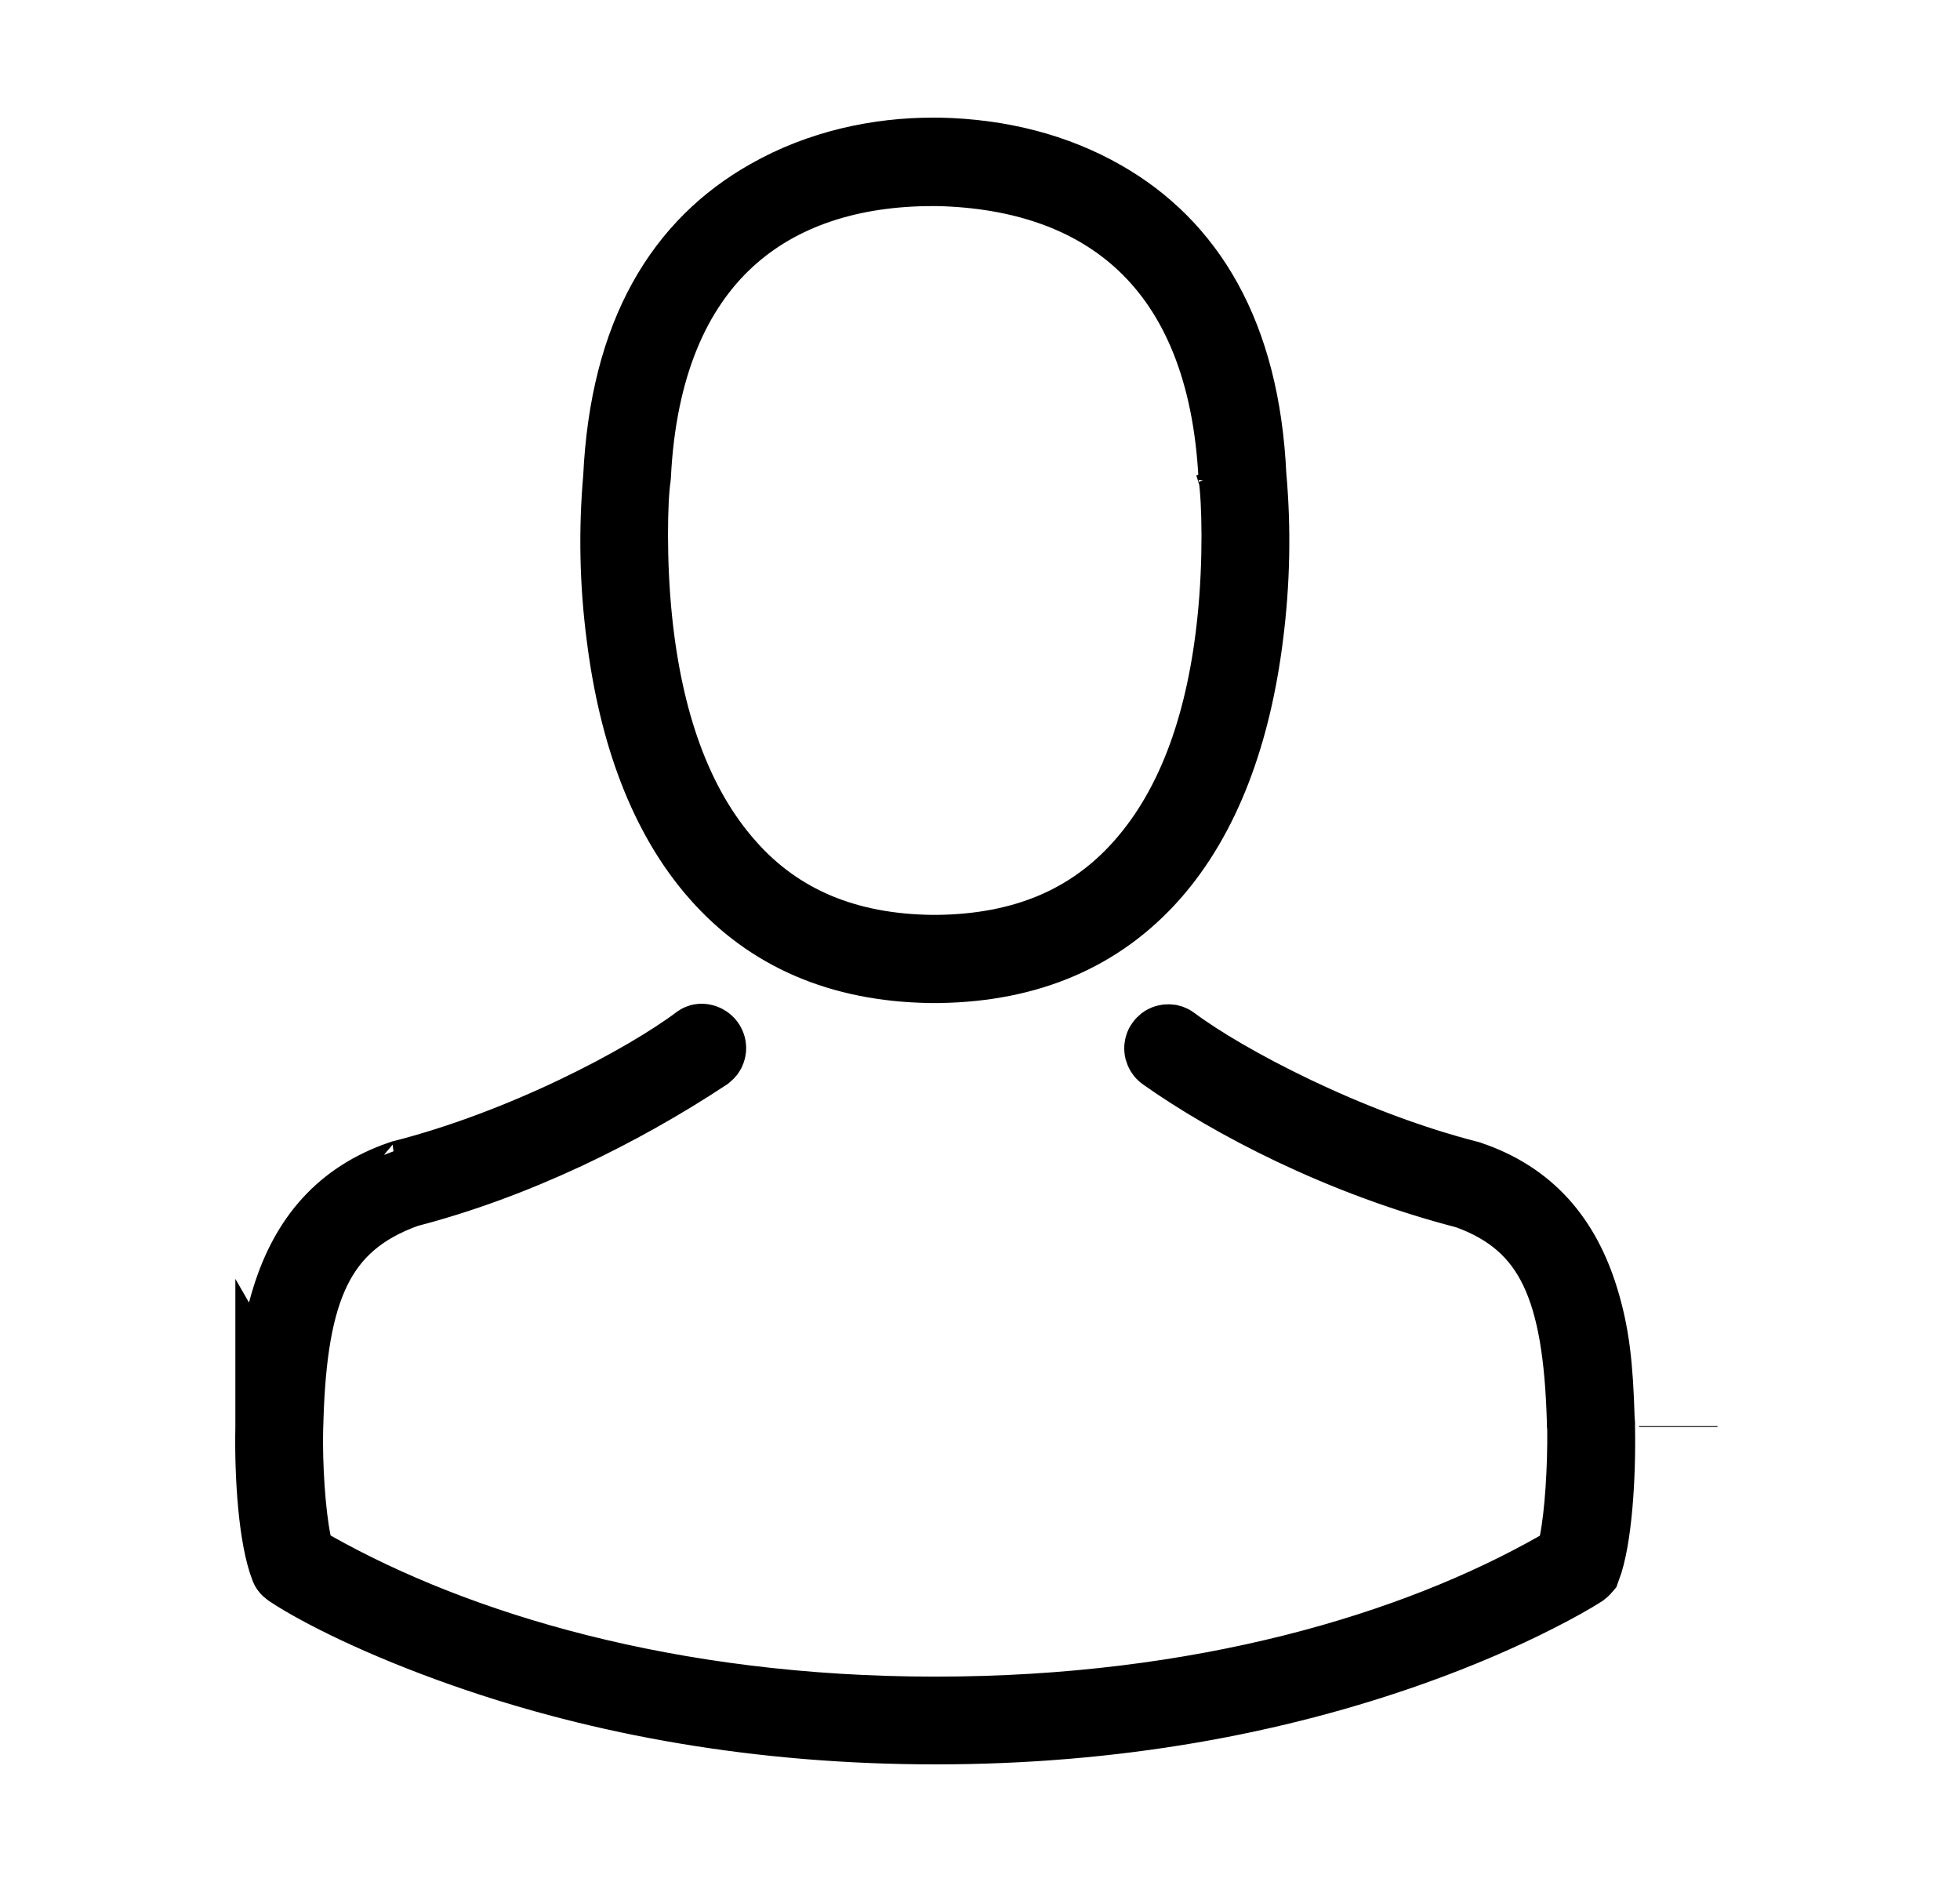 <svg width="25" height="24" viewBox="0 0 25 24" fill="none" xmlns="http://www.w3.org/2000/svg">
<path d="M11.858 12.291H11.983C13.115 12.272 14.009 11.886 14.672 11.139C15.329 10.397 15.713 9.343 15.868 8.107C15.955 7.431 15.969 6.747 15.908 6.067C15.824 4.262 15.121 3.153 14.057 2.544C13.458 2.2 12.755 2.016 11.975 2H11.9C11.215 2 10.476 2.152 9.815 2.529C8.736 3.139 8.025 4.25 7.938 6.095C7.879 6.765 7.893 7.439 7.98 8.106C8.135 9.343 8.519 10.397 9.177 11.139C9.835 11.884 10.727 12.271 11.858 12.291ZM11.858 12.291H11.861H11.852H11.858ZM18.736 15.049C19.475 15.3 19.915 15.815 20.147 16.566C20.287 17.022 20.33 17.418 20.35 18.092C20.352 18.131 20.352 18.131 20.355 18.164V18.185V18.193V18.198V18.209C20.367 18.839 20.316 19.619 20.179 19.984C20.173 19.991 20.166 19.997 20.158 20.003C20.03 20.084 19.858 20.183 19.584 20.322C19.137 20.549 18.616 20.776 18.022 20.989C16.253 21.621 14.215 22 11.934 22C9.695 22 7.686 21.635 5.936 21.021C4.871 20.648 4.082 20.248 3.717 20.006C3.697 19.992 3.692 19.987 3.689 19.98C3.544 19.611 3.489 18.837 3.502 18.204V18.18C3.506 18.187 3.506 18.151 3.506 18.072C3.527 17.413 3.569 17.015 3.711 16.559C3.945 15.811 4.384 15.297 5.126 15.042C5.132 15.041 5.132 15.041 5.126 15.041C6.689 14.645 8.247 13.819 8.933 13.304C8.947 13.295 8.985 13.301 9.006 13.33C9.011 13.337 9.014 13.345 9.016 13.353C9.018 13.361 9.018 13.369 9.016 13.377C9.015 13.385 9.012 13.393 9.007 13.4C9.002 13.406 8.996 13.412 8.99 13.417C8.42 13.793 7.824 14.127 7.206 14.417C6.539 14.728 5.859 14.98 5.181 15.155C4.001 15.573 3.677 16.474 3.626 18.09L3.625 18.132L3.622 18.216C3.611 18.676 3.65 19.3 3.724 19.666L3.77 19.903L3.981 20.022C5.81 21.053 8.534 21.881 11.93 21.881C15.342 21.881 18.064 21.055 19.877 20.025L20.086 19.906L20.134 19.67C20.204 19.315 20.241 18.713 20.235 18.214L20.23 18.155V18.111C20.181 16.479 19.855 15.577 18.722 15.173C17.108 14.757 15.713 14.018 14.868 13.421C14.861 13.416 14.855 13.411 14.851 13.404C14.846 13.397 14.843 13.389 14.841 13.382C14.839 13.373 14.839 13.365 14.841 13.357C14.842 13.349 14.845 13.341 14.85 13.335C14.855 13.328 14.861 13.322 14.867 13.317C14.874 13.312 14.882 13.309 14.89 13.308C14.899 13.306 14.907 13.307 14.915 13.308C14.923 13.31 14.931 13.314 14.937 13.319C15.601 13.816 17.175 14.65 18.728 15.046C18.722 15.044 18.722 15.044 18.736 15.049ZM18.736 15.049C18.744 15.051 18.744 15.051 18.736 15.049ZM8.056 6.085L8.058 6.064C8.199 3.248 9.836 2.128 11.896 2.128H11.96C14.079 2.176 15.651 3.337 15.787 6.091C15.783 6.029 15.765 5.97 15.737 5.916L15.787 6.077C15.831 6.383 15.85 7.157 15.772 7.909C15.642 9.182 15.277 10.276 14.583 11.057C13.93 11.794 13.055 12.157 11.944 12.167H11.896C10.791 12.156 9.912 11.791 9.266 11.058C8.574 10.28 8.207 9.186 8.075 7.912C7.998 7.174 8.013 6.369 8.056 6.085ZM21.407 18.196V18.198V18.187V18.196Z" stroke="black"/>
</svg>
